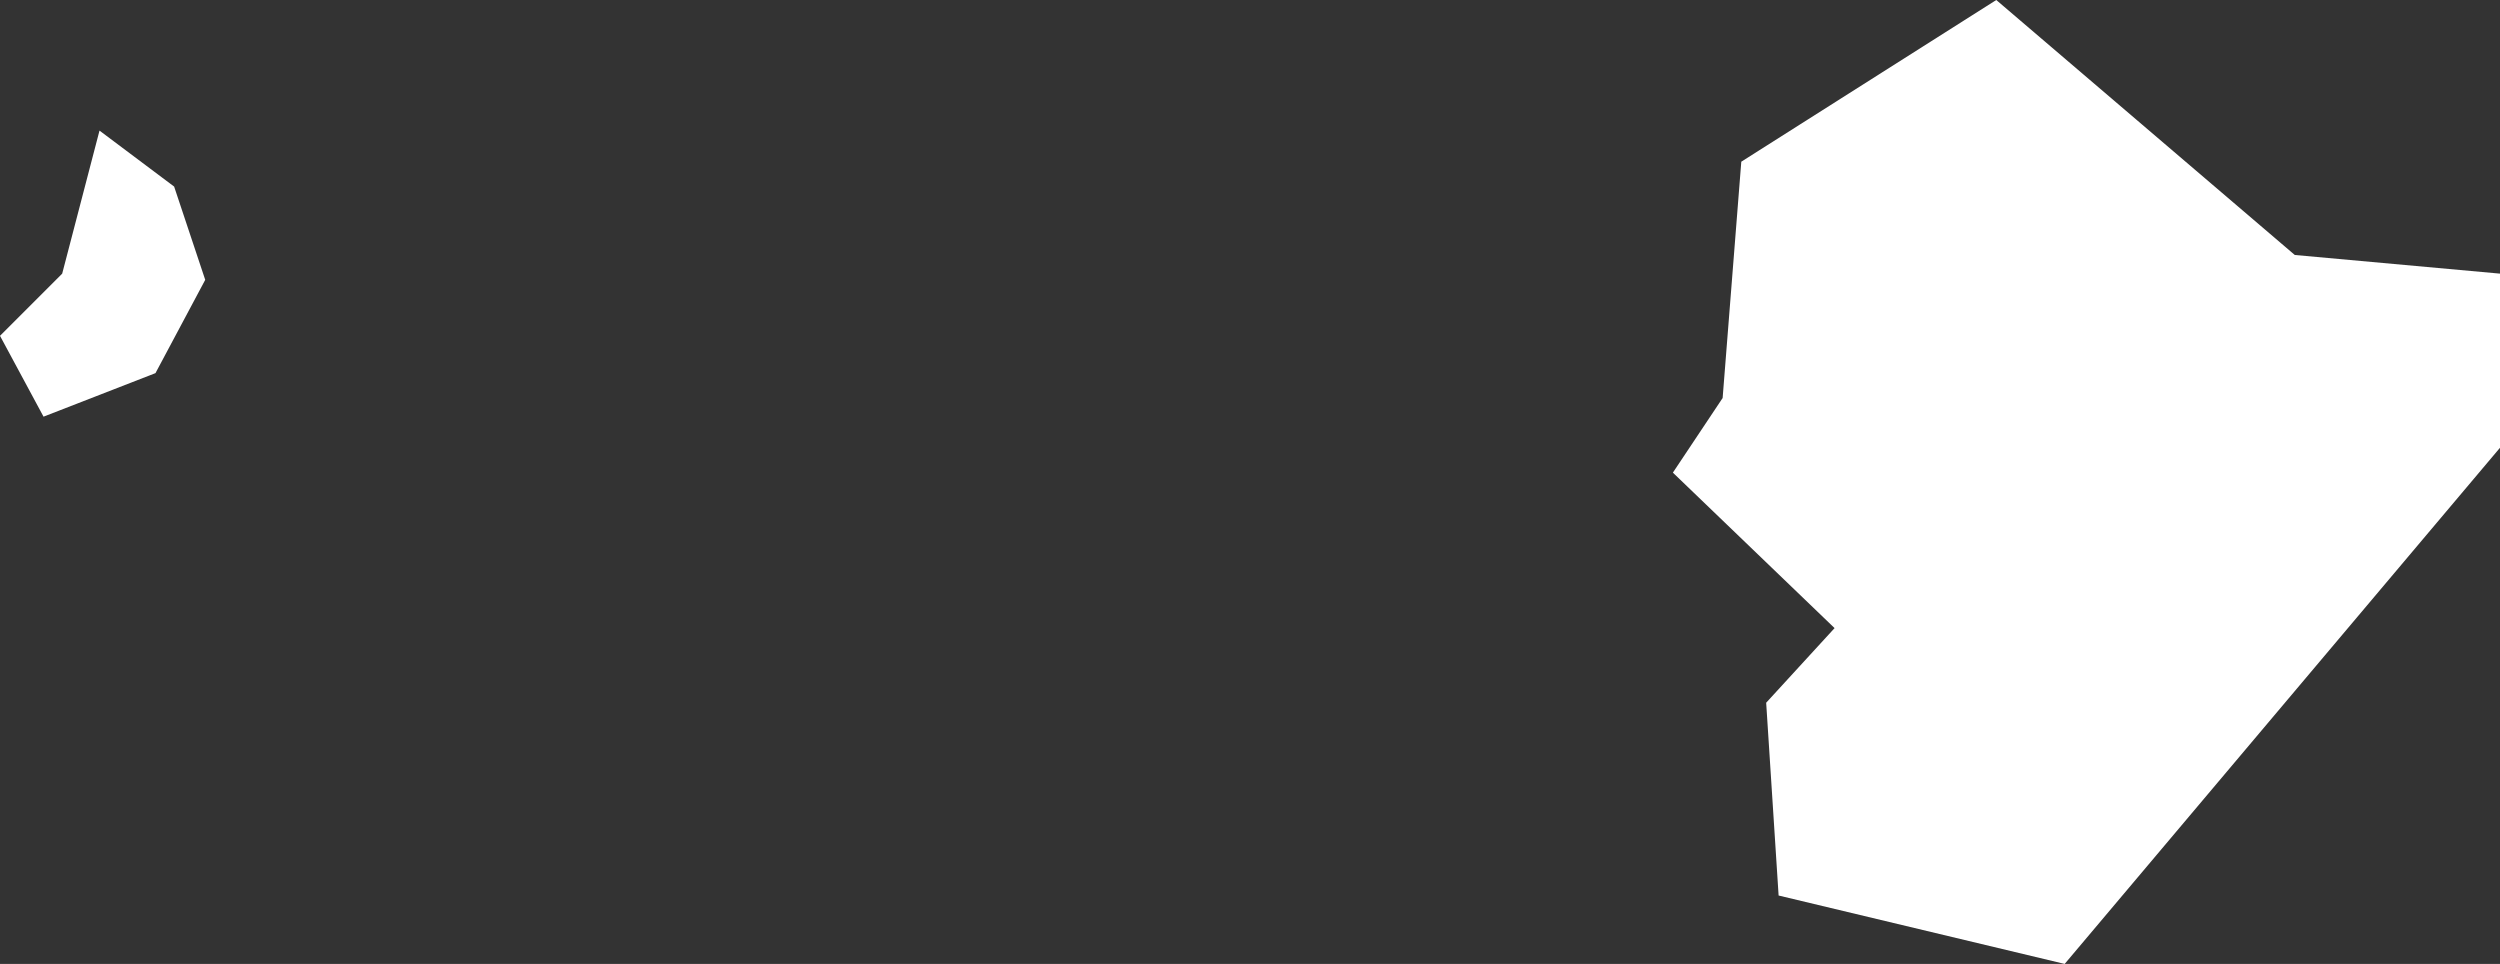 <svg xmlns="http://www.w3.org/2000/svg" width="40.2" height="15.5" viewBox="0 0 40.2 15.5">
  <rect x="0" y="0" width="40.2" height="15.5" fill="#333333" stroke="none"/>
  <title>ec</title>
  <g id="Layer_2" data-name="Layer 2">
    <g id="Layer_1-2" data-name="Layer 1">
      <g id="ec">
        <path d="M32.1,0,28,2.6l-.3,3.8-.8,1.2,2.6,2.5-1.1,1.2.2,3.1,4.6,1.1,7-8.3V4.4l-3.3-.3L32.1,0Z" style="fill: #fff"/>
        <path d="M1.6,2.1,1,4.4l-1,1L.7,6.7,2.5,6l.8-1.5L2.8,3,1.6,2.1Z" style="fill: #fff"/>
      </g>
    </g>
  </g>
</svg>
